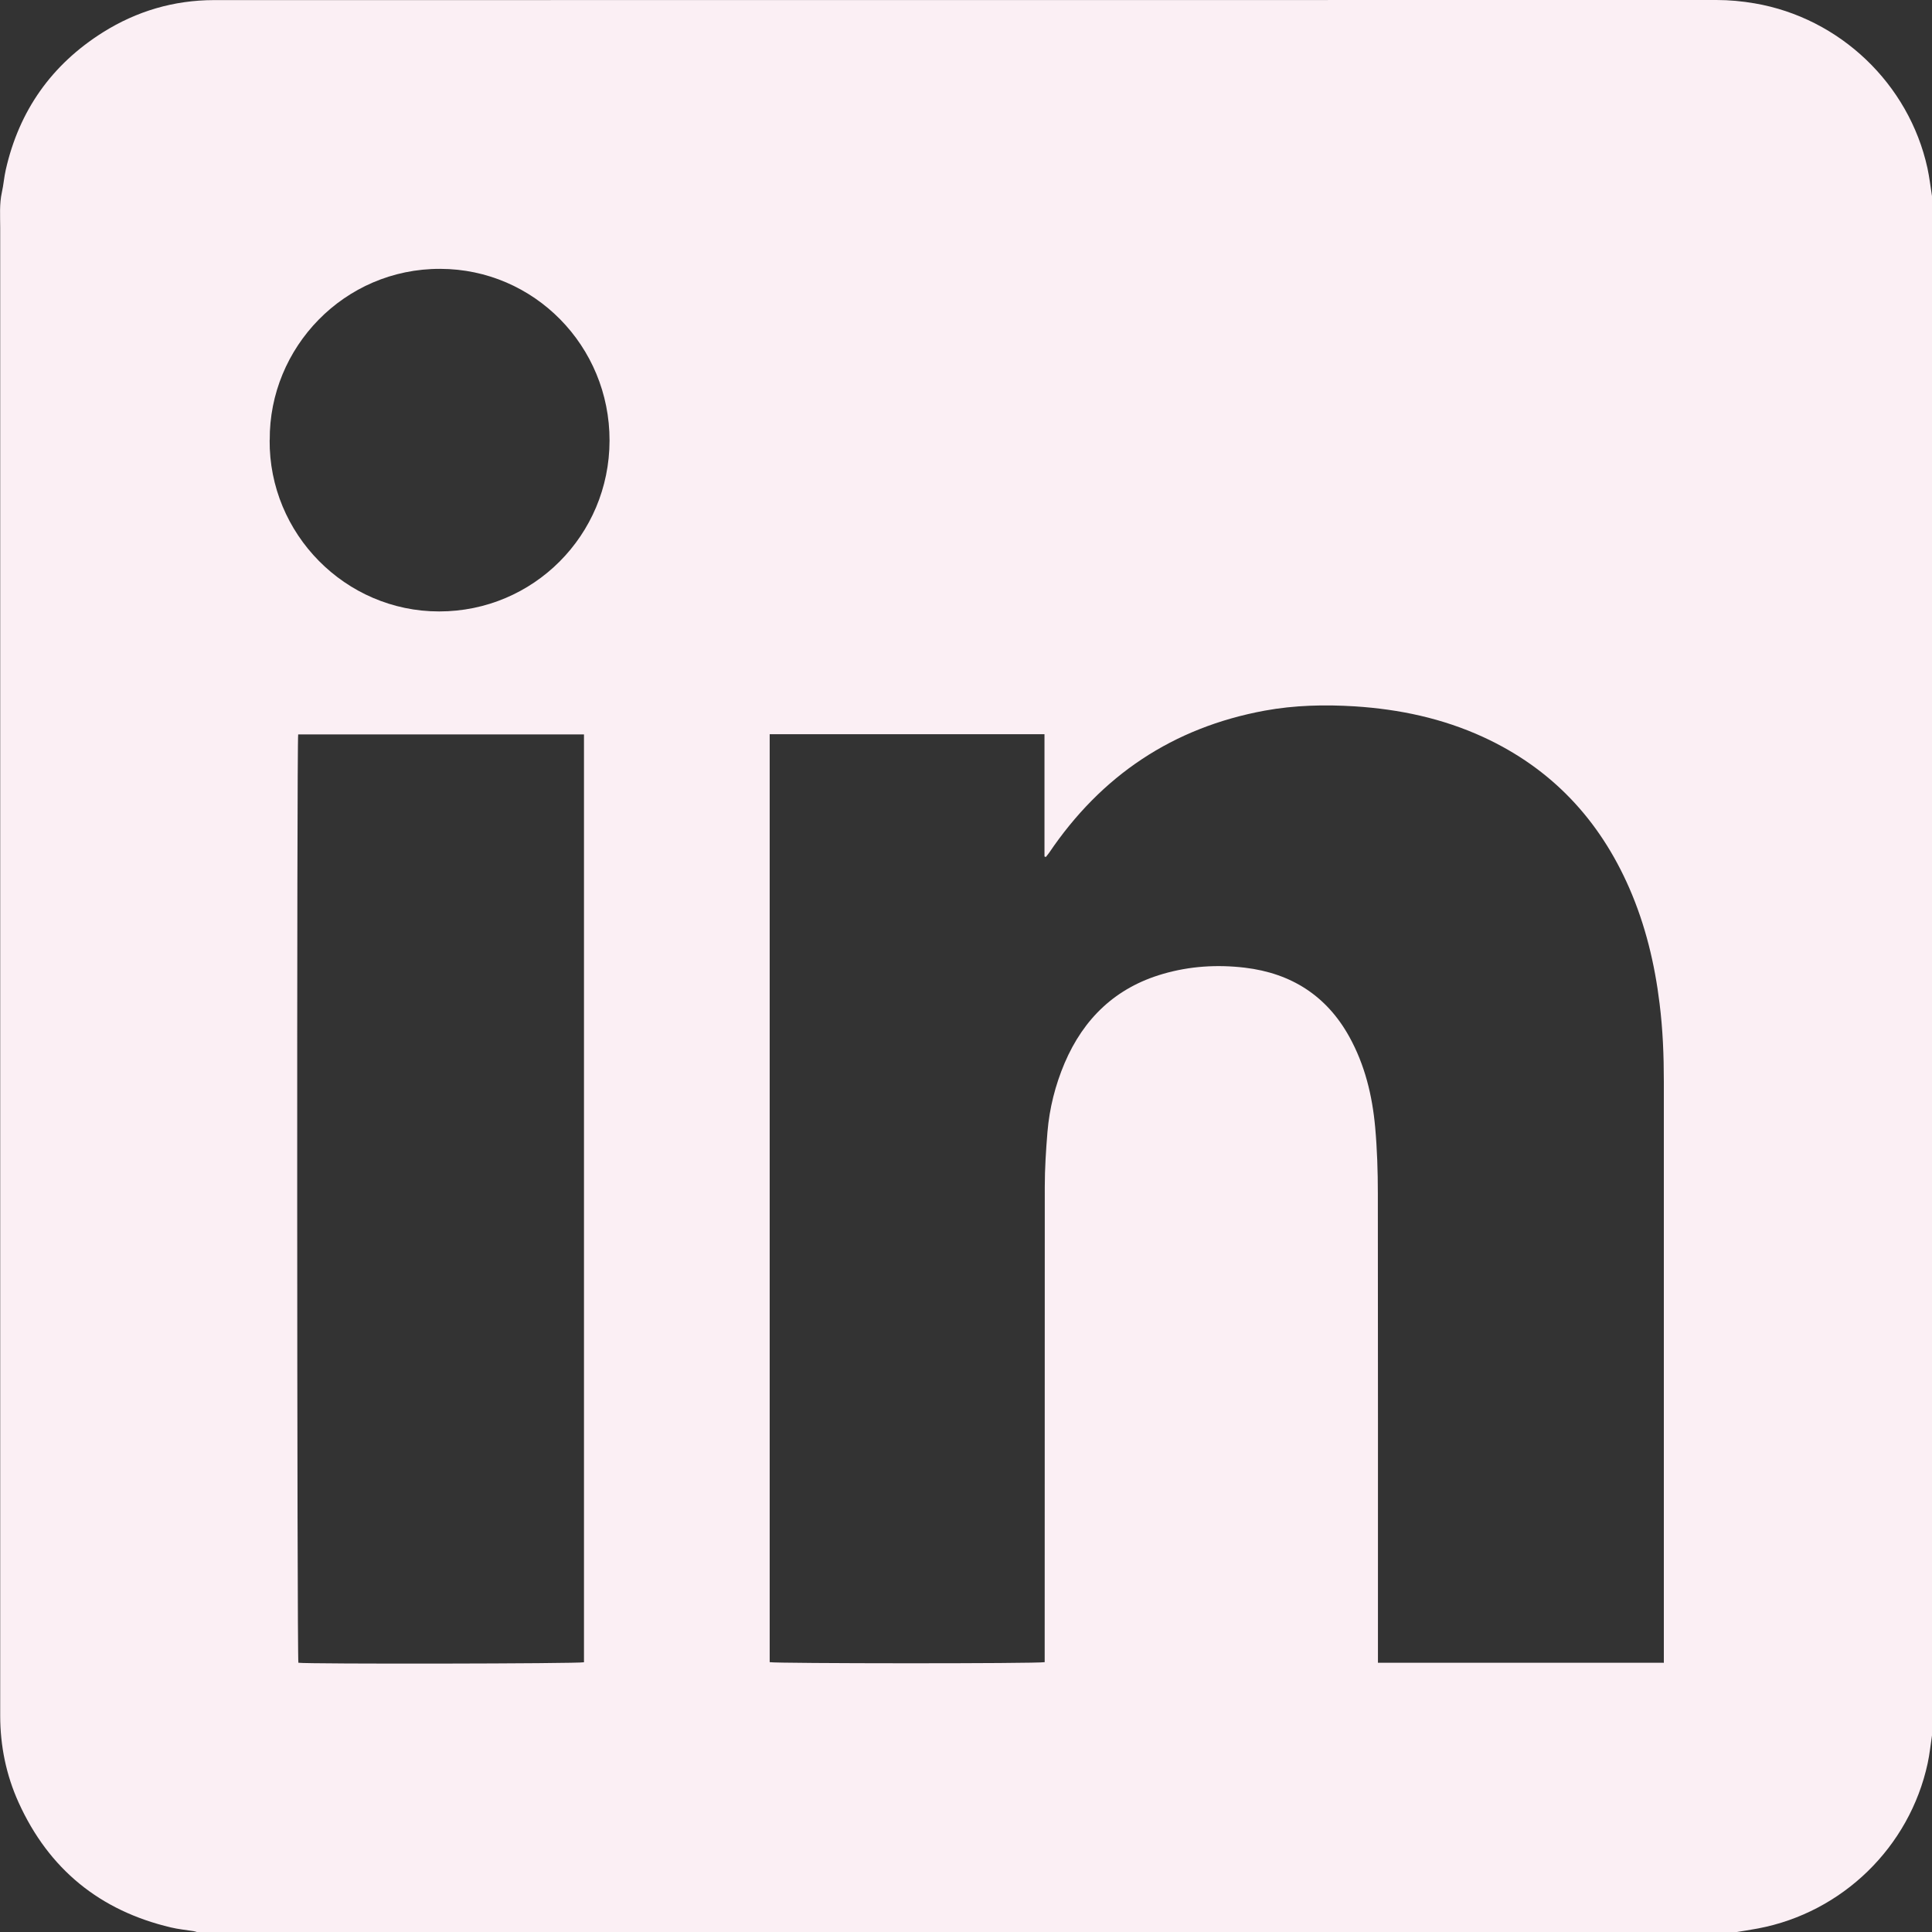 <?xml version="1.0" encoding="UTF-8"?>
<svg id="Layer_1" data-name="Layer 1" xmlns="http://www.w3.org/2000/svg" viewBox="0 0 194.96 194.98">
  <rect x="0" y="0" width="194.96" height="194.98" fill="#333333" stroke="none"/>
  <path fill="#FBEFF4" d="m175.09,194.98H19.92c-.13-.04-.26-.09-.4-.11-.76-.12-1.53-.19-2.27-.37-7.17-1.69-12.32-5.88-15.37-12.6-1.26-2.78-1.86-5.73-1.86-8.78,0-50.05,0-100.1,0-150.15,0-1.19-.09-2.39.17-3.57.17-.75.22-1.52.39-2.26C1.93,11.16,5.21,6.52,10.39,3.26,13.8,1.12,17.54.02,21.57.01,72.11,0,122.66,0,173.21,0c1.3,0,2.58.12,3.86.34,8.58,1.47,15.56,8.11,17.43,16.62.2.93.31,1.88.46,2.83v155.33c-.14.94-.24,1.9-.44,2.83-1.83,8.45-8.61,15.04-17.1,16.65-.77.15-1.55.26-2.33.39Zm-7.19-27.16v-1c0-19.22,0-38.43,0-57.65,0-2.64-.1-5.27-.43-7.9-.49-4.02-1.43-7.92-3.05-11.64-3.02-6.92-7.86-12.09-14.76-15.26-4.1-1.88-8.44-2.8-12.93-3.09-3.05-.19-6.09-.12-9.1.43-9.28,1.71-16.5,6.55-21.77,14.36-.1.14-.21.27-.32.41-.05-.02-.09-.03-.14-.05v-12.34h-27.73v93.64c.55.14,26.97.16,27.75,0v-.9c0-15.69,0-31.38.01-47.07,0-1.84.12-3.69.27-5.53.2-2.4.79-4.73,1.73-6.95,1.93-4.52,5.16-7.62,9.92-9,2.71-.79,5.47-.96,8.27-.63,4.67.56,8.24,2.82,10.54,6.97,1.57,2.84,2.32,5.93,2.61,9.13.2,2.22.27,4.45.27,6.68.02,15.47.01,30.95.01,46.42,0,.3,0,.61,0,.94h28.83ZM30.09,74.11c-.15.8-.12,93.14.02,93.68.93.14,28.3.1,28.82-.05v-93.63h-28.84Zm-2.88-29.71c-.08,9.47,7.64,17.31,17.11,17.3,9.5,0,17.17-7.68,17.19-17.23.02-9.56-7.62-17.32-17.08-17.34-9.72-.03-17.28,7.96-17.21,17.27Z"/>
</svg>